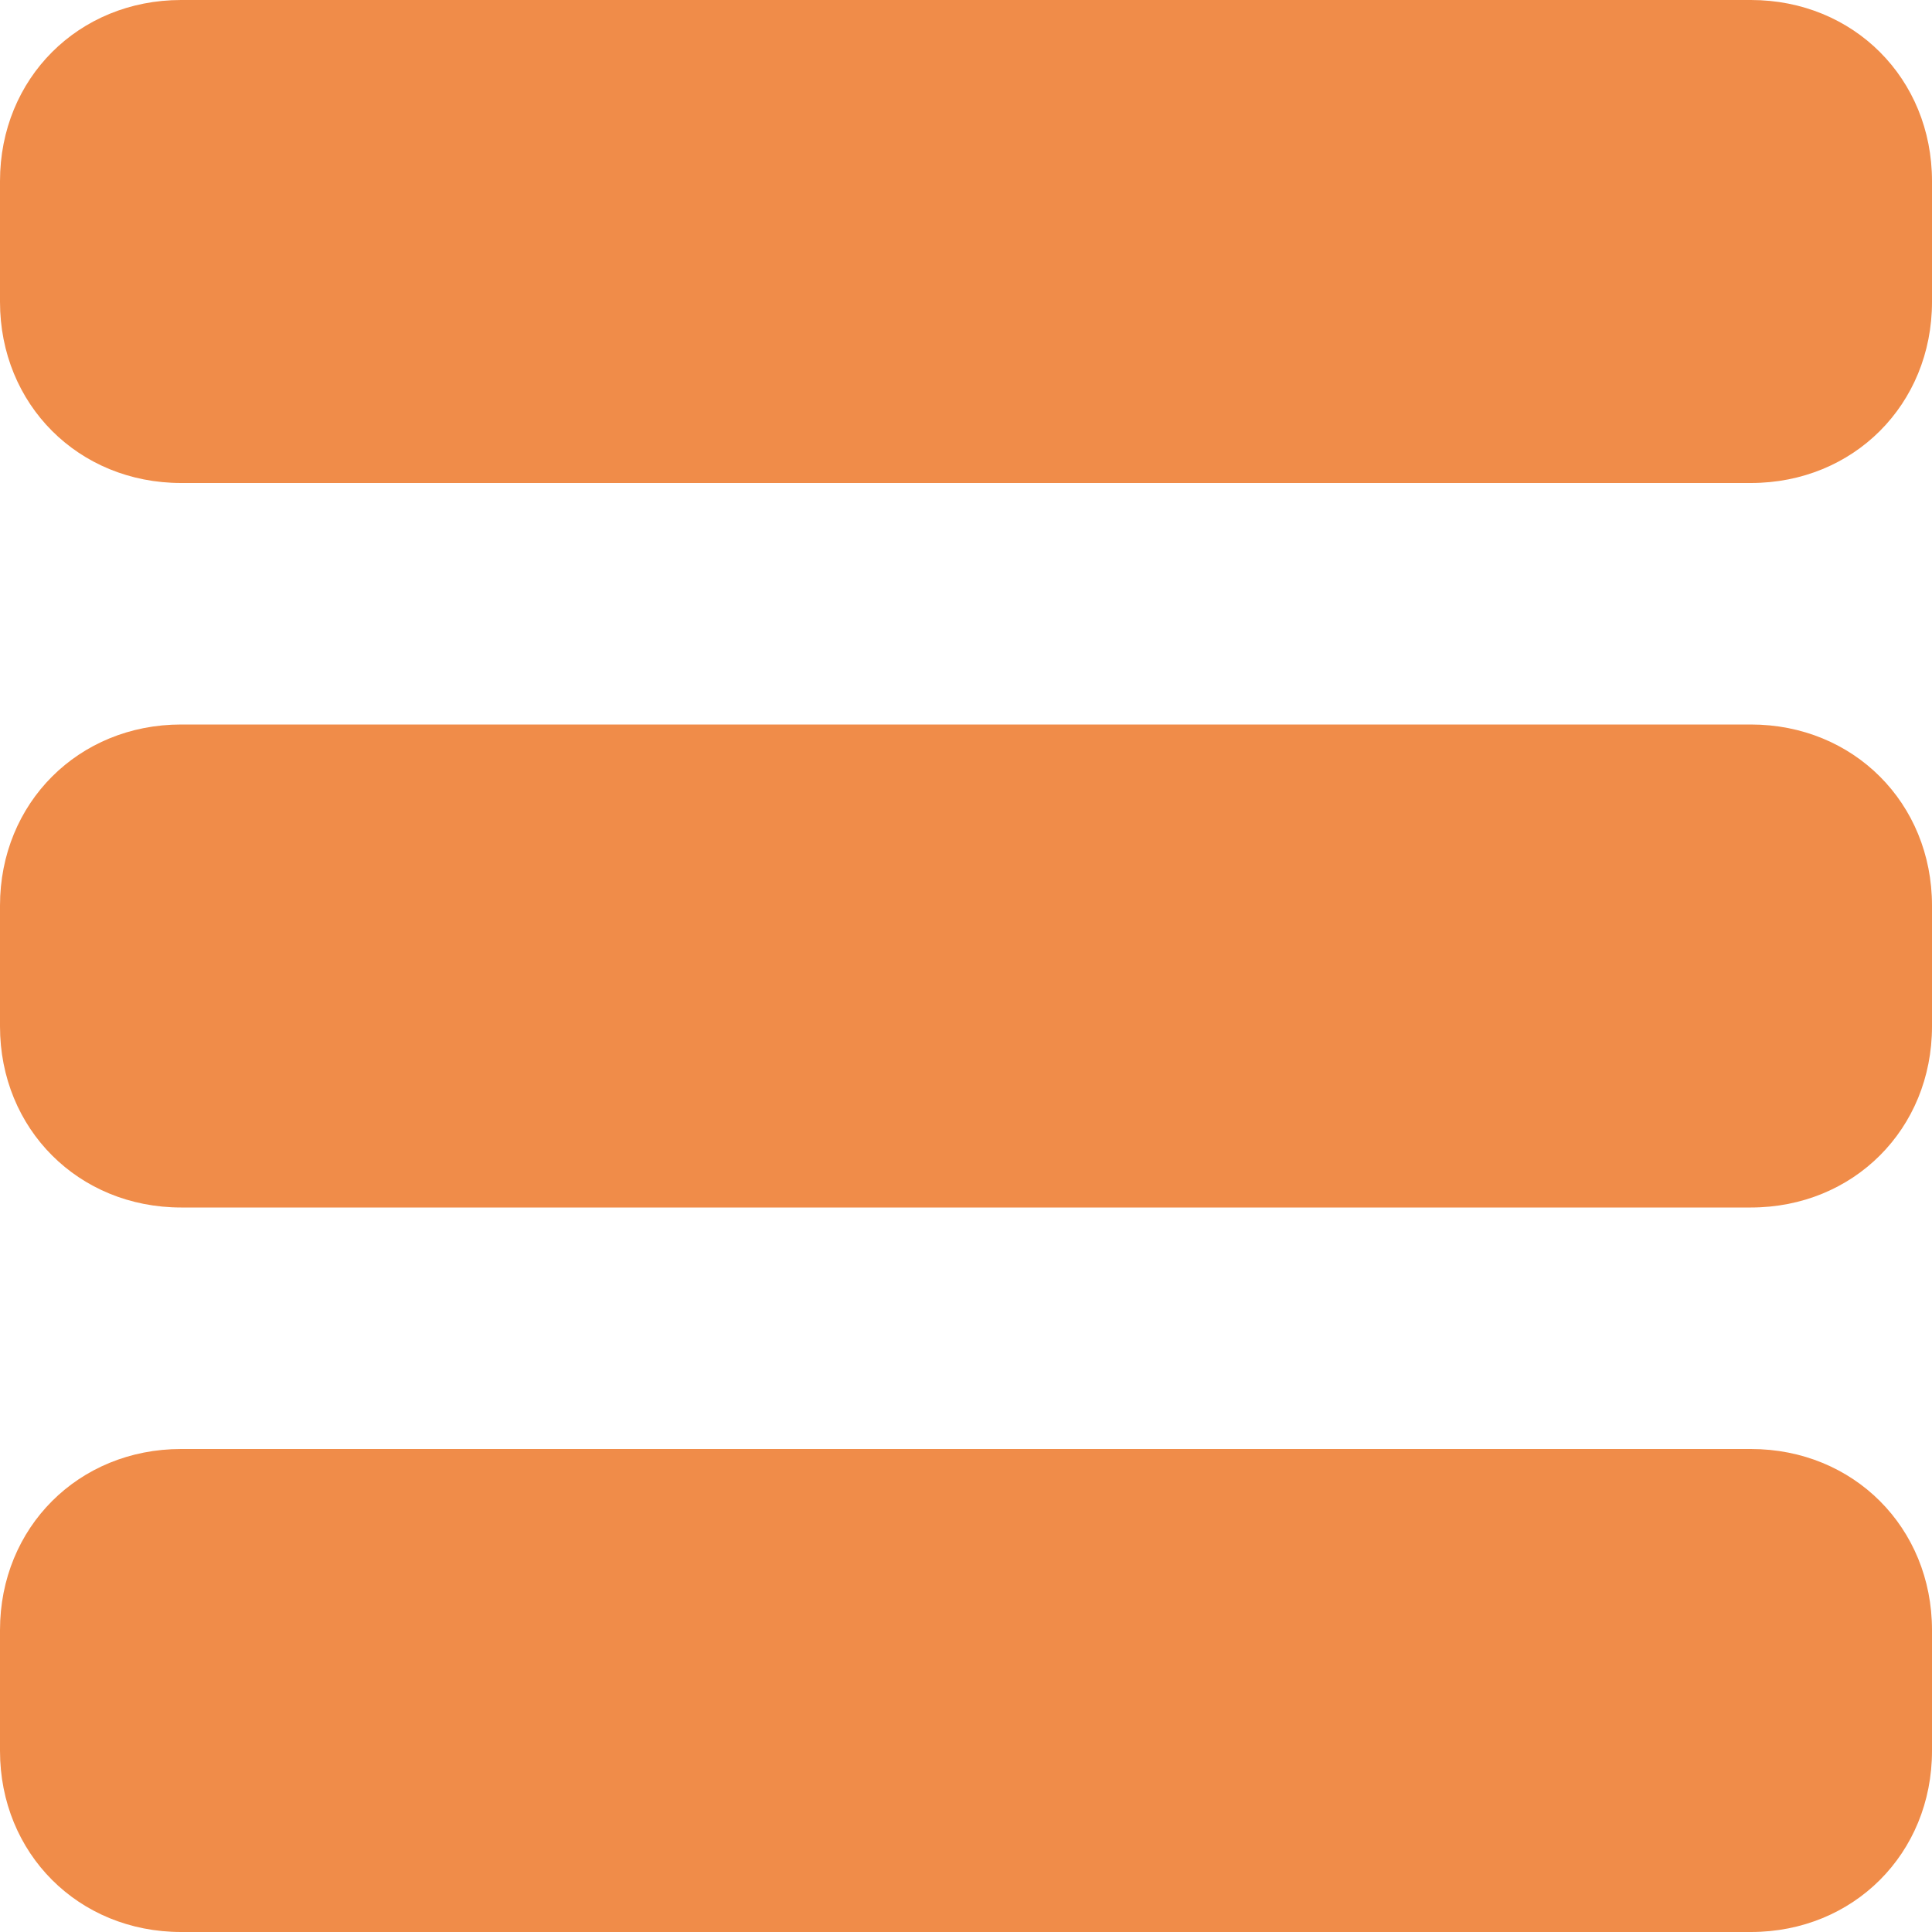 <svg xmlns="http://www.w3.org/2000/svg" class="icon-hamburger-menu" version="1.1" width="18" height="18" viewBox="0 0 32 32">
  <path d="M0 5c0 1.7 1.3 3 3 3h26c1.7 0 3-1.3 3-3v-2c0-1.7-1.3-3-3-3h-26c-1.7 0-3 1.3-3 3v2z" fill="#f08c49"/>
  <path d="M0 17c0 1.7 1.3 3 3 3h26c1.7 0 3-1.3 3-3v-2c0-1.7-1.3-3-3-3h-26c-1.7 0-3 1.3-3 3v2z" fill="#f08c49"/>
  <path d="M0 29c0 1.7 1.3 3 3 3h26c1.7 0 3-1.3 3-3v-2c0-1.7-1.3-3-3-3h-26c-1.7 0-3 1.3-3 3v2z" fill="#f08c49"/>
</svg>
